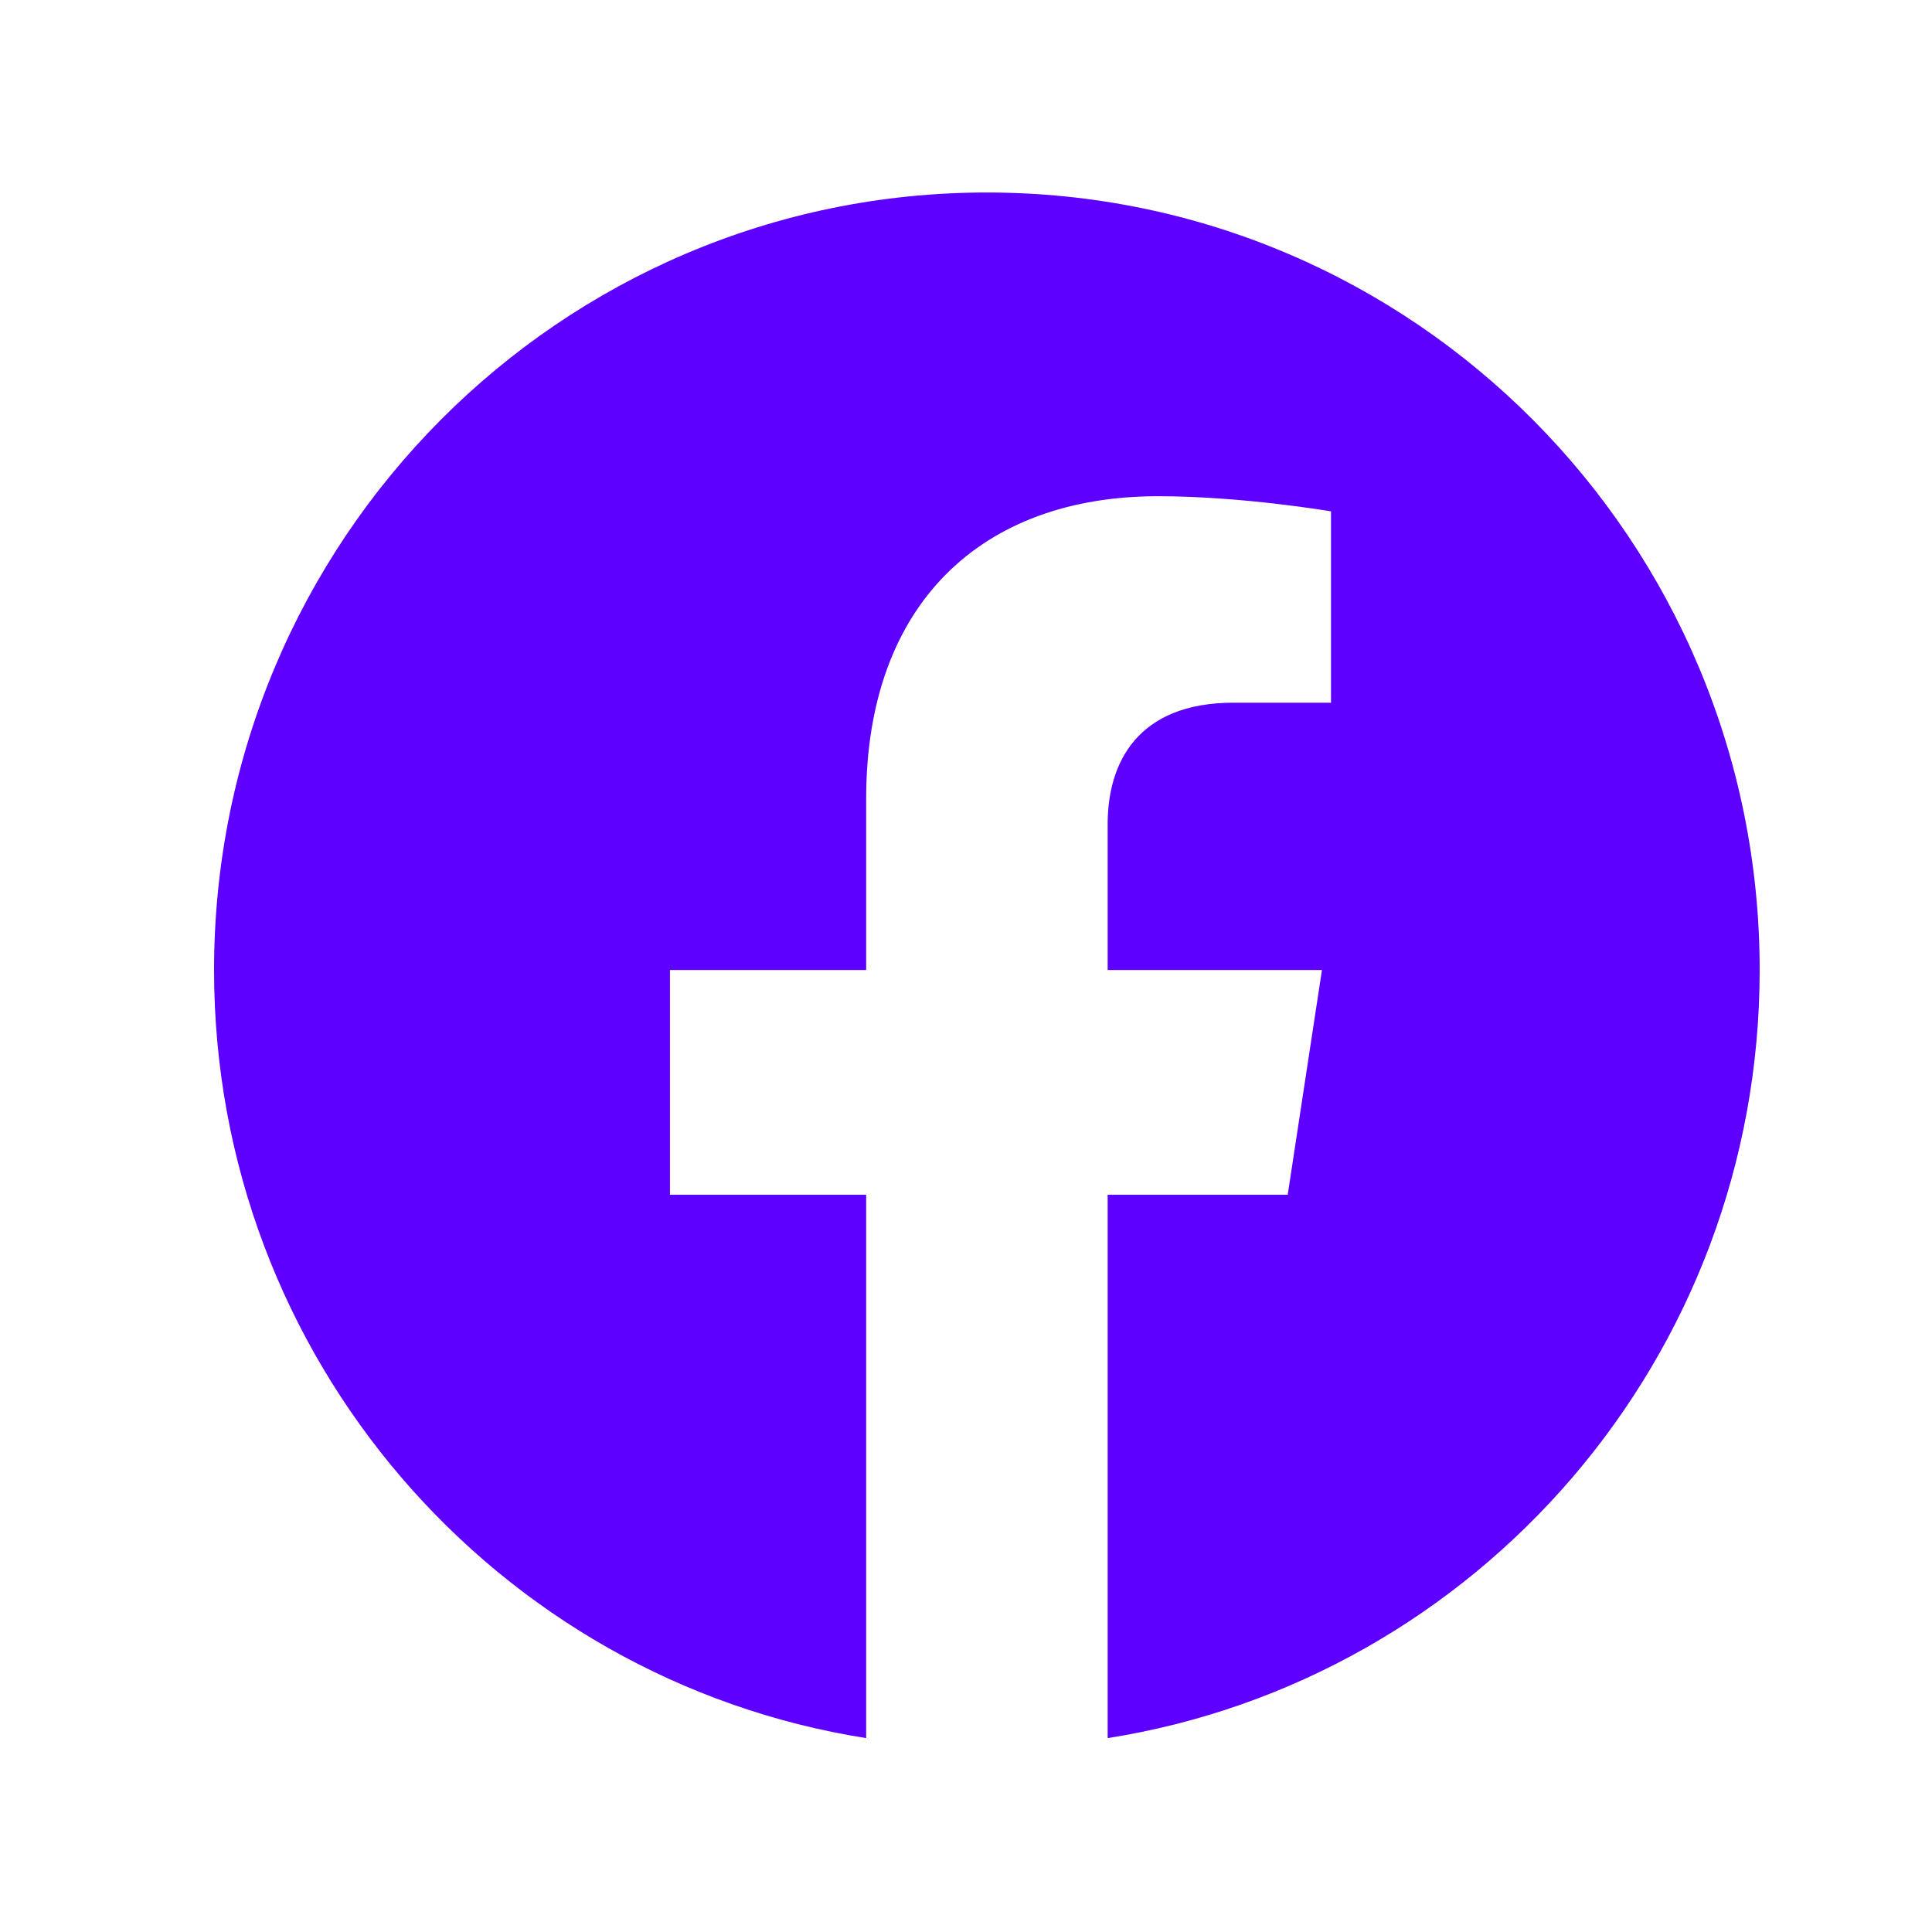 <svg width="25" height="25" viewBox="0 0 25 25" fill="none" xmlns="http://www.w3.org/2000/svg">
<path d="M22.77 12.552C22.77 6.995 18.293 2.491 12.77 2.491C7.247 2.491 2.77 6.995 2.77 12.552C2.77 17.573 6.427 21.736 11.208 22.491V15.46H8.669V12.552H11.208V10.335C11.208 7.814 12.701 6.421 14.985 6.421C16.079 6.421 17.223 6.617 17.223 6.617V9.093H15.962C14.72 9.093 14.333 9.869 14.333 10.665V12.552H17.106L16.663 15.46H14.333V22.491C19.113 21.736 22.77 17.574 22.77 12.552Z" fill="#5D00FF"/>
</svg>
